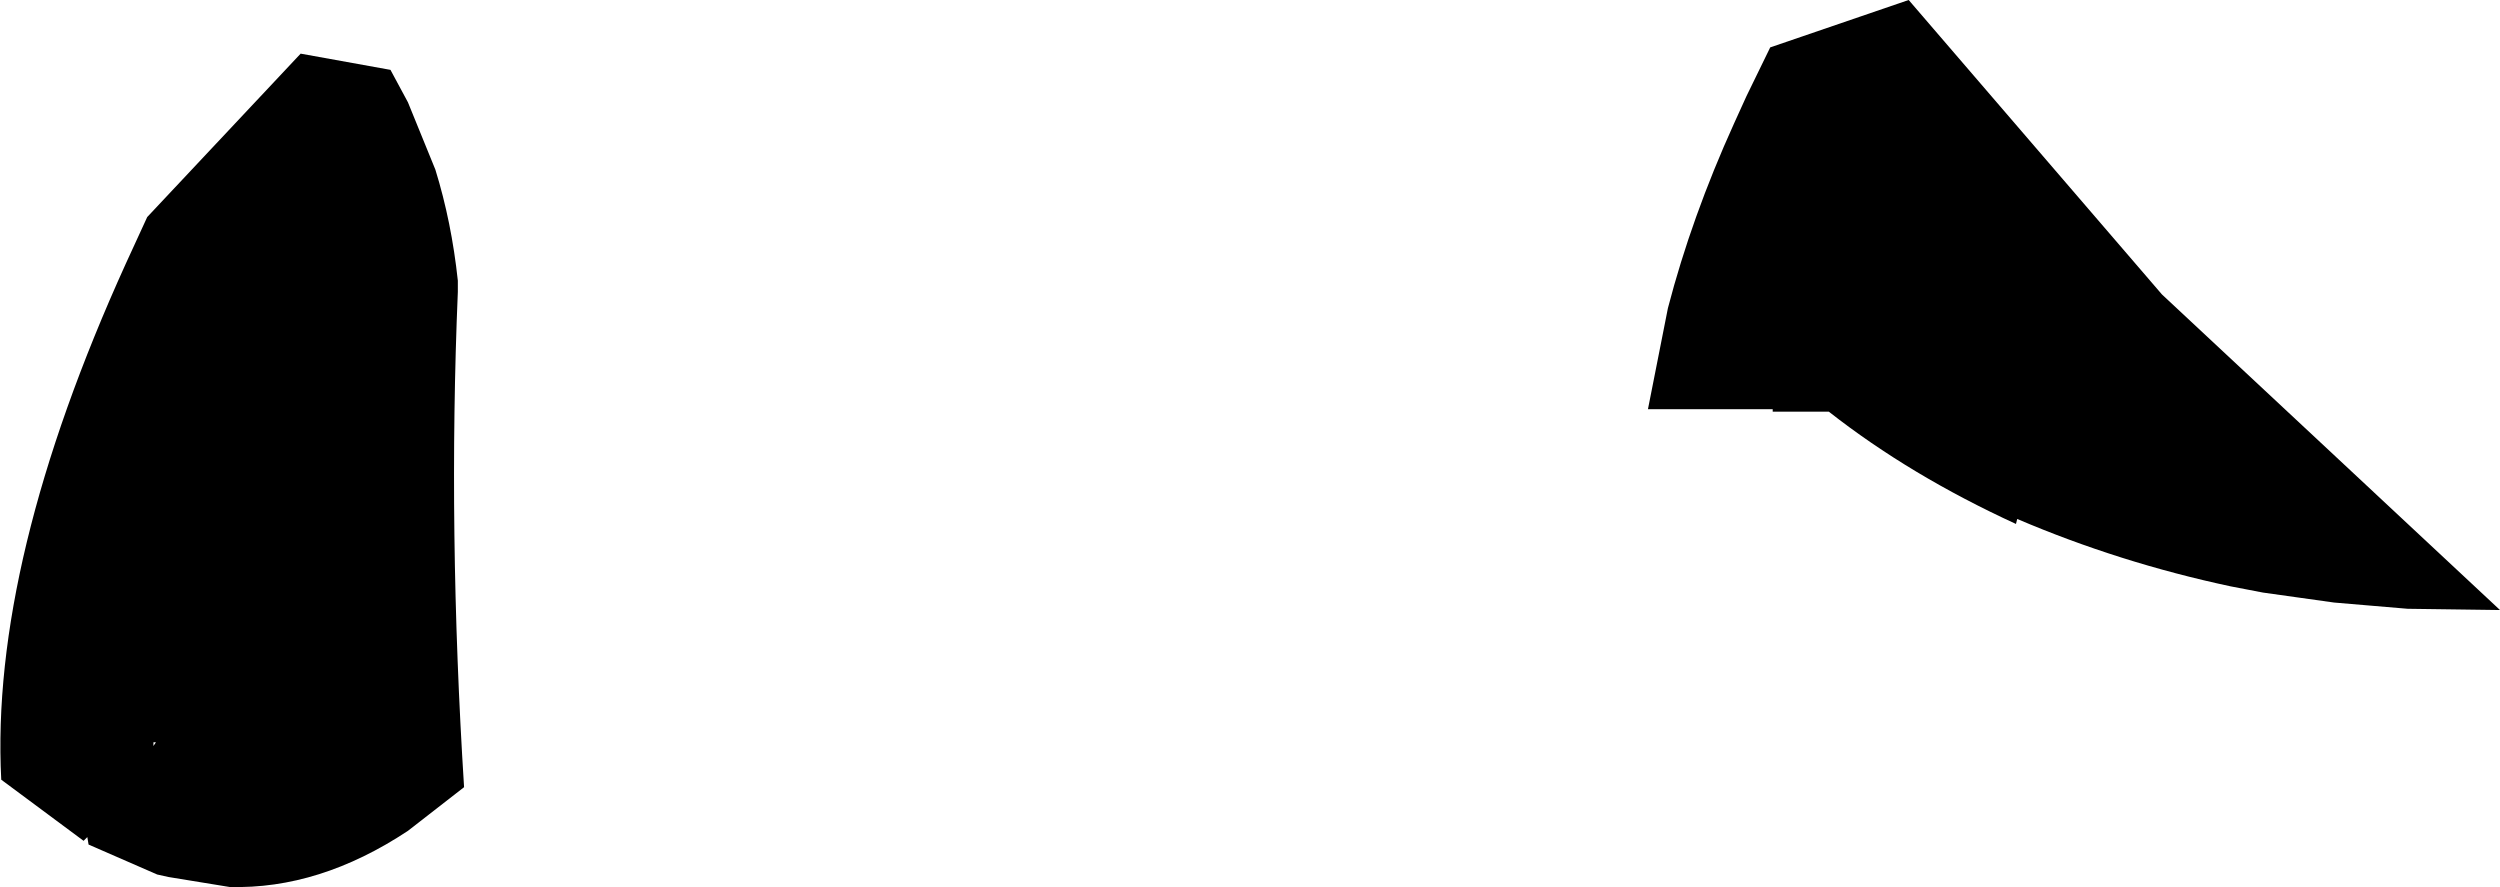 <?xml version="1.0" encoding="UTF-8" standalone="no"?>
<svg xmlns:xlink="http://www.w3.org/1999/xlink" height="35.55px" width="100.2px" xmlns="http://www.w3.org/2000/svg">
  <g transform="matrix(1.0, 0.0, 0.0, 1.0, -145.45, -419.05)">
    <path d="M216.4 420.95 L221.95 419.05 232.1 430.85 245.65 443.5 241.95 443.45 239.0 443.2 236.15 442.8 234.85 442.55 Q230.4 441.6 226.3 439.85 L226.25 440.05 Q222.0 438.1 218.75 435.55 L216.5 435.55 216.5 435.45 211.5 435.45 212.3 431.4 Q213.25 427.75 214.95 424.0 L215.45 422.9 216.4 420.95 M163.8 430.3 L163.8 430.75 Q163.4 440.3 164.05 450.6 L161.8 452.35 Q158.25 454.7 154.65 454.6 L152.2 454.2 151.75 454.1 149.0 452.9 148.95 452.6 148.8 452.75 145.5 450.3 Q145.05 441.6 150.5 429.6 L151.35 427.75 157.5 421.2 161.1 421.85 161.8 423.15 162.9 425.85 Q163.55 427.95 163.8 430.3 M151.7 448.8 L151.6 448.8 151.6 448.95 151.7 448.8" fill="#000000" fill-rule="evenodd" stroke="none"/>
  </g>
</svg>

